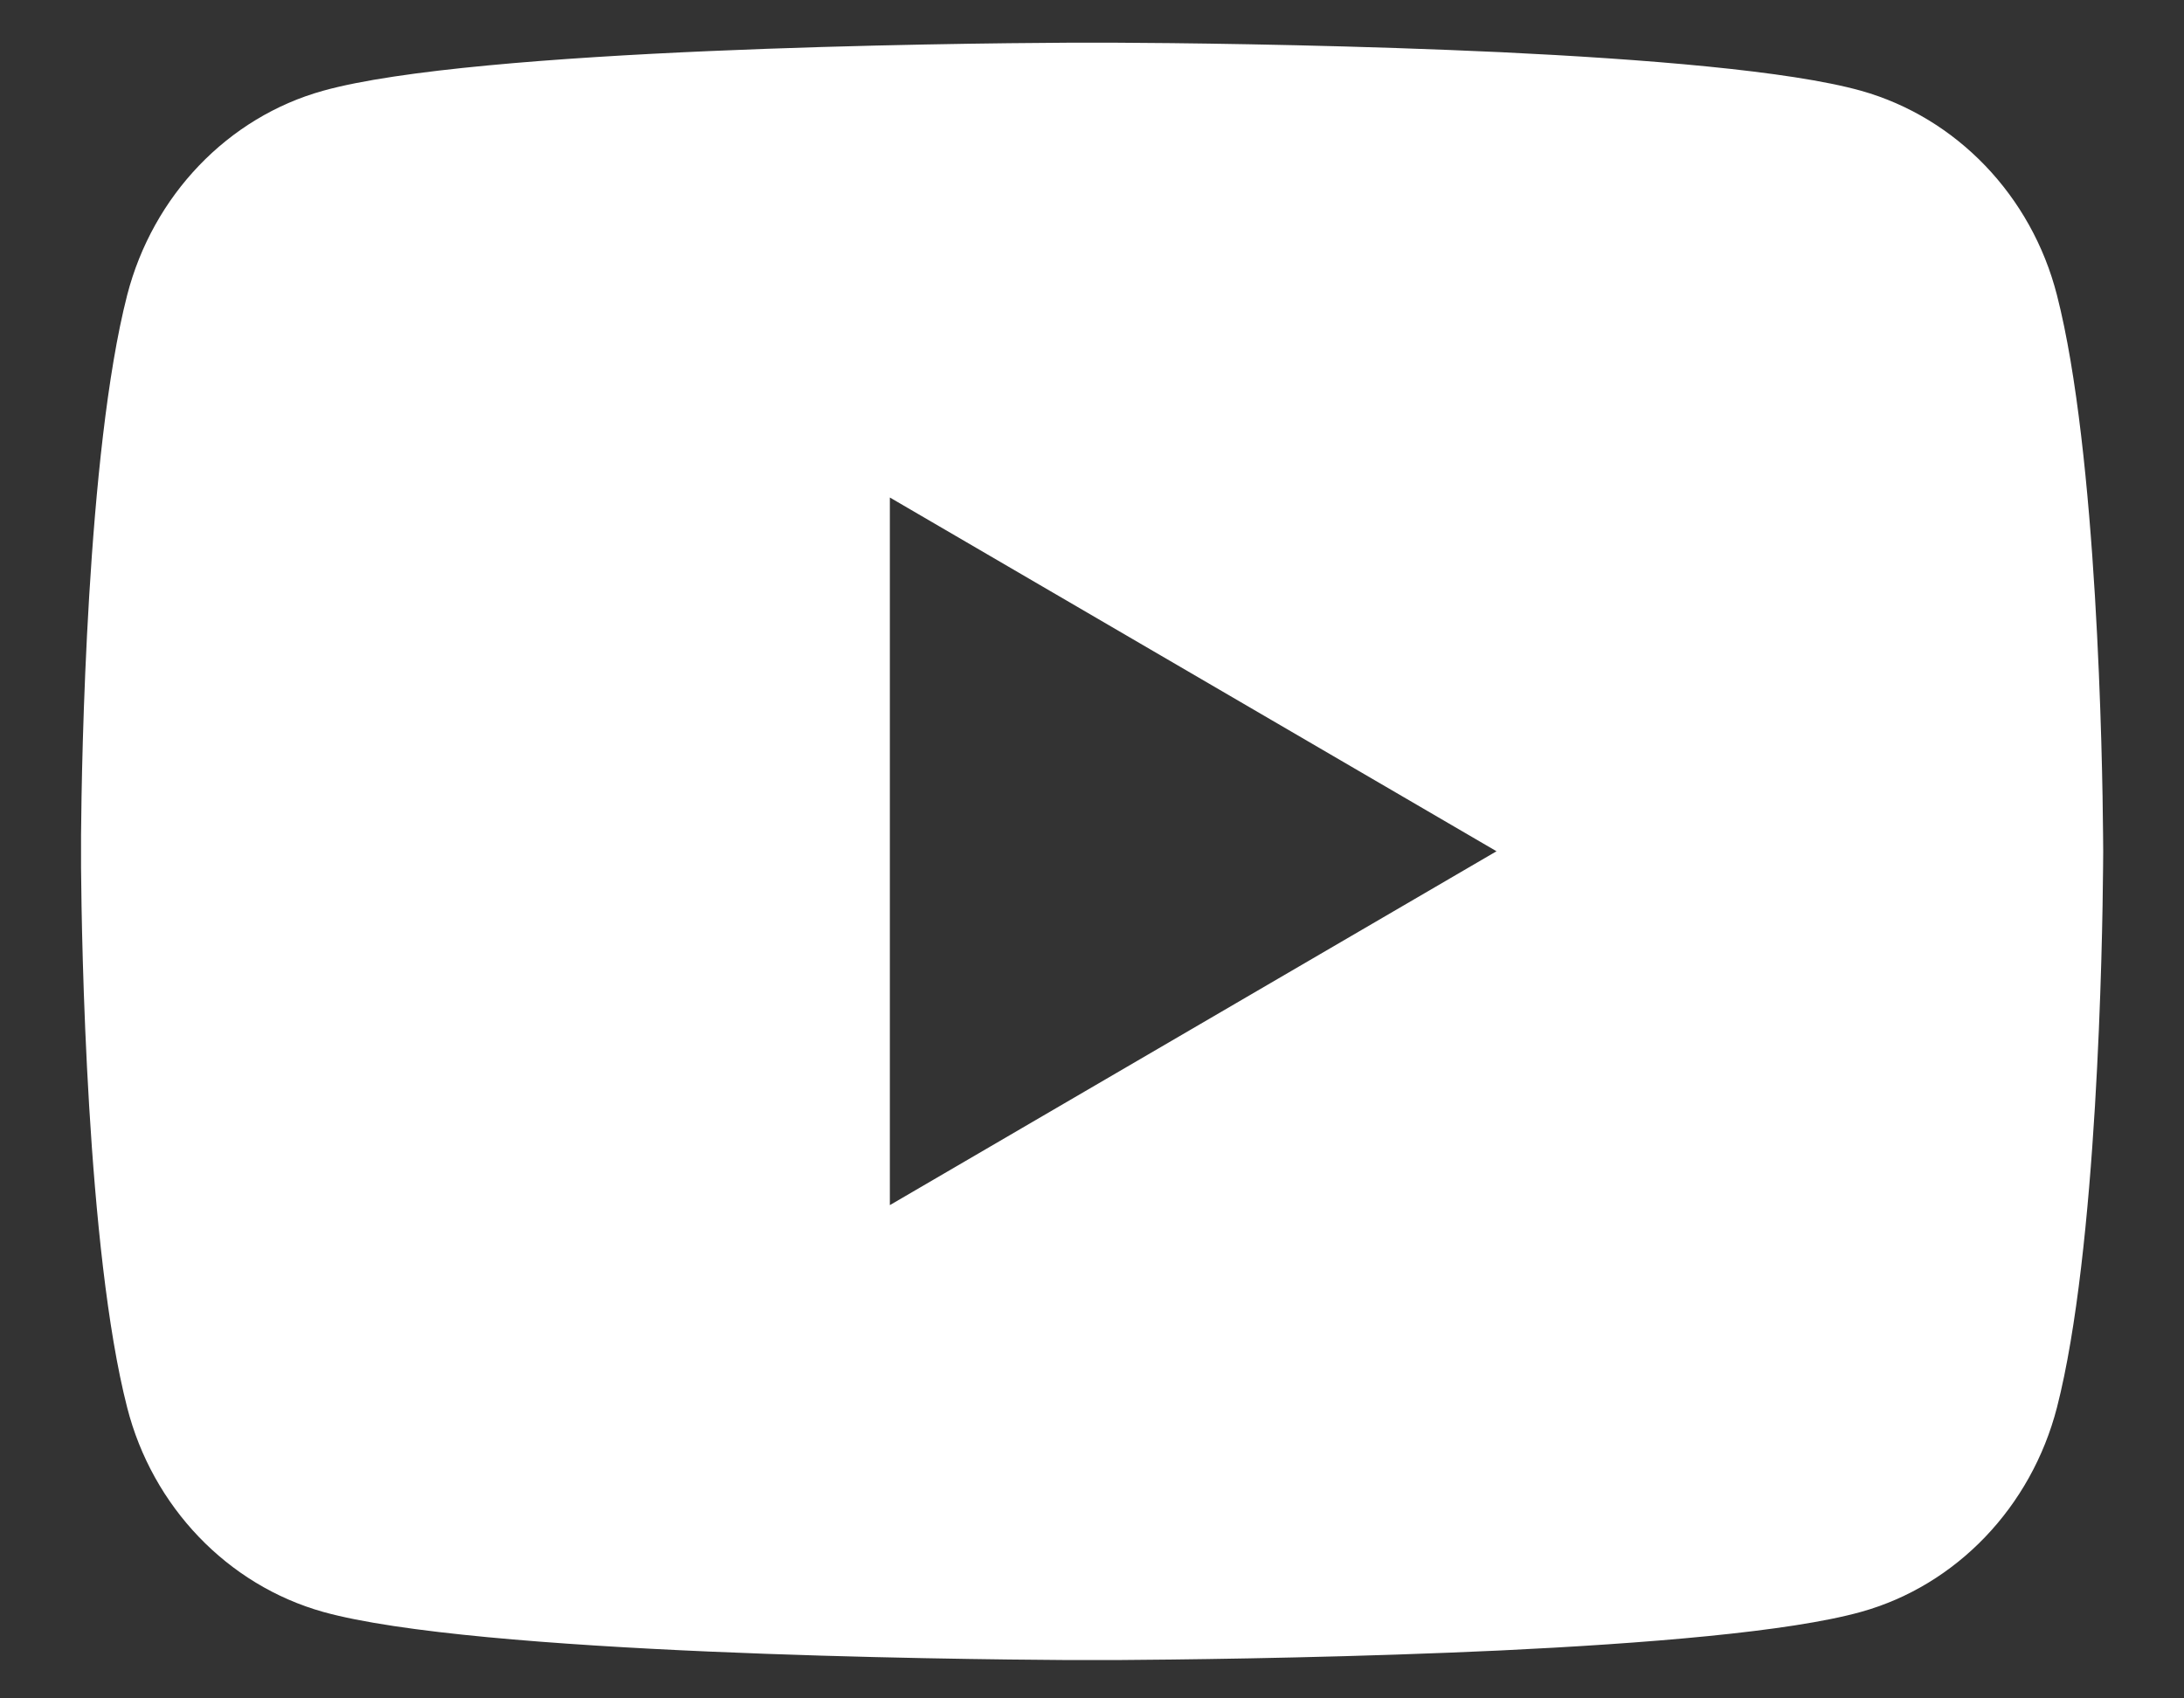 <svg width="18" height="14" viewBox="0 0 18 14" fill="none" xmlns="http://www.w3.org/2000/svg">
<rect x="0" y="0" width="18" height="14" fill="#333333" stroke="none"/>
<path d="M9.205 0.352C9.65 0.354 10.763 0.365 11.946 0.412L12.366 0.43C13.557 0.487 14.747 0.583 15.338 0.748C16.125 0.969 16.744 1.614 16.953 2.433C17.286 3.732 17.328 6.268 17.333 6.881L17.334 7.009V7.017C17.334 7.017 17.334 7.021 17.334 7.026L17.333 7.154C17.328 7.767 17.286 10.303 16.953 11.602C16.741 12.424 16.122 13.069 15.338 13.287C14.747 13.452 13.557 13.548 12.366 13.605L11.946 13.623C10.763 13.67 9.65 13.681 9.205 13.684L9.009 13.684H9.001C9.001 13.684 8.998 13.684 8.992 13.684L8.797 13.684C7.855 13.678 3.916 13.636 2.663 13.287C1.876 13.066 1.257 12.421 1.048 11.602C0.715 10.303 0.673 7.767 0.668 7.154V6.881C0.673 6.268 0.715 3.732 1.048 2.433C1.26 1.611 1.879 0.966 2.663 0.748C3.916 0.399 7.855 0.357 8.797 0.352H9.205ZM7.334 4.101V9.934L12.334 7.017L7.334 4.101Z" fill="white"/>
</svg>
